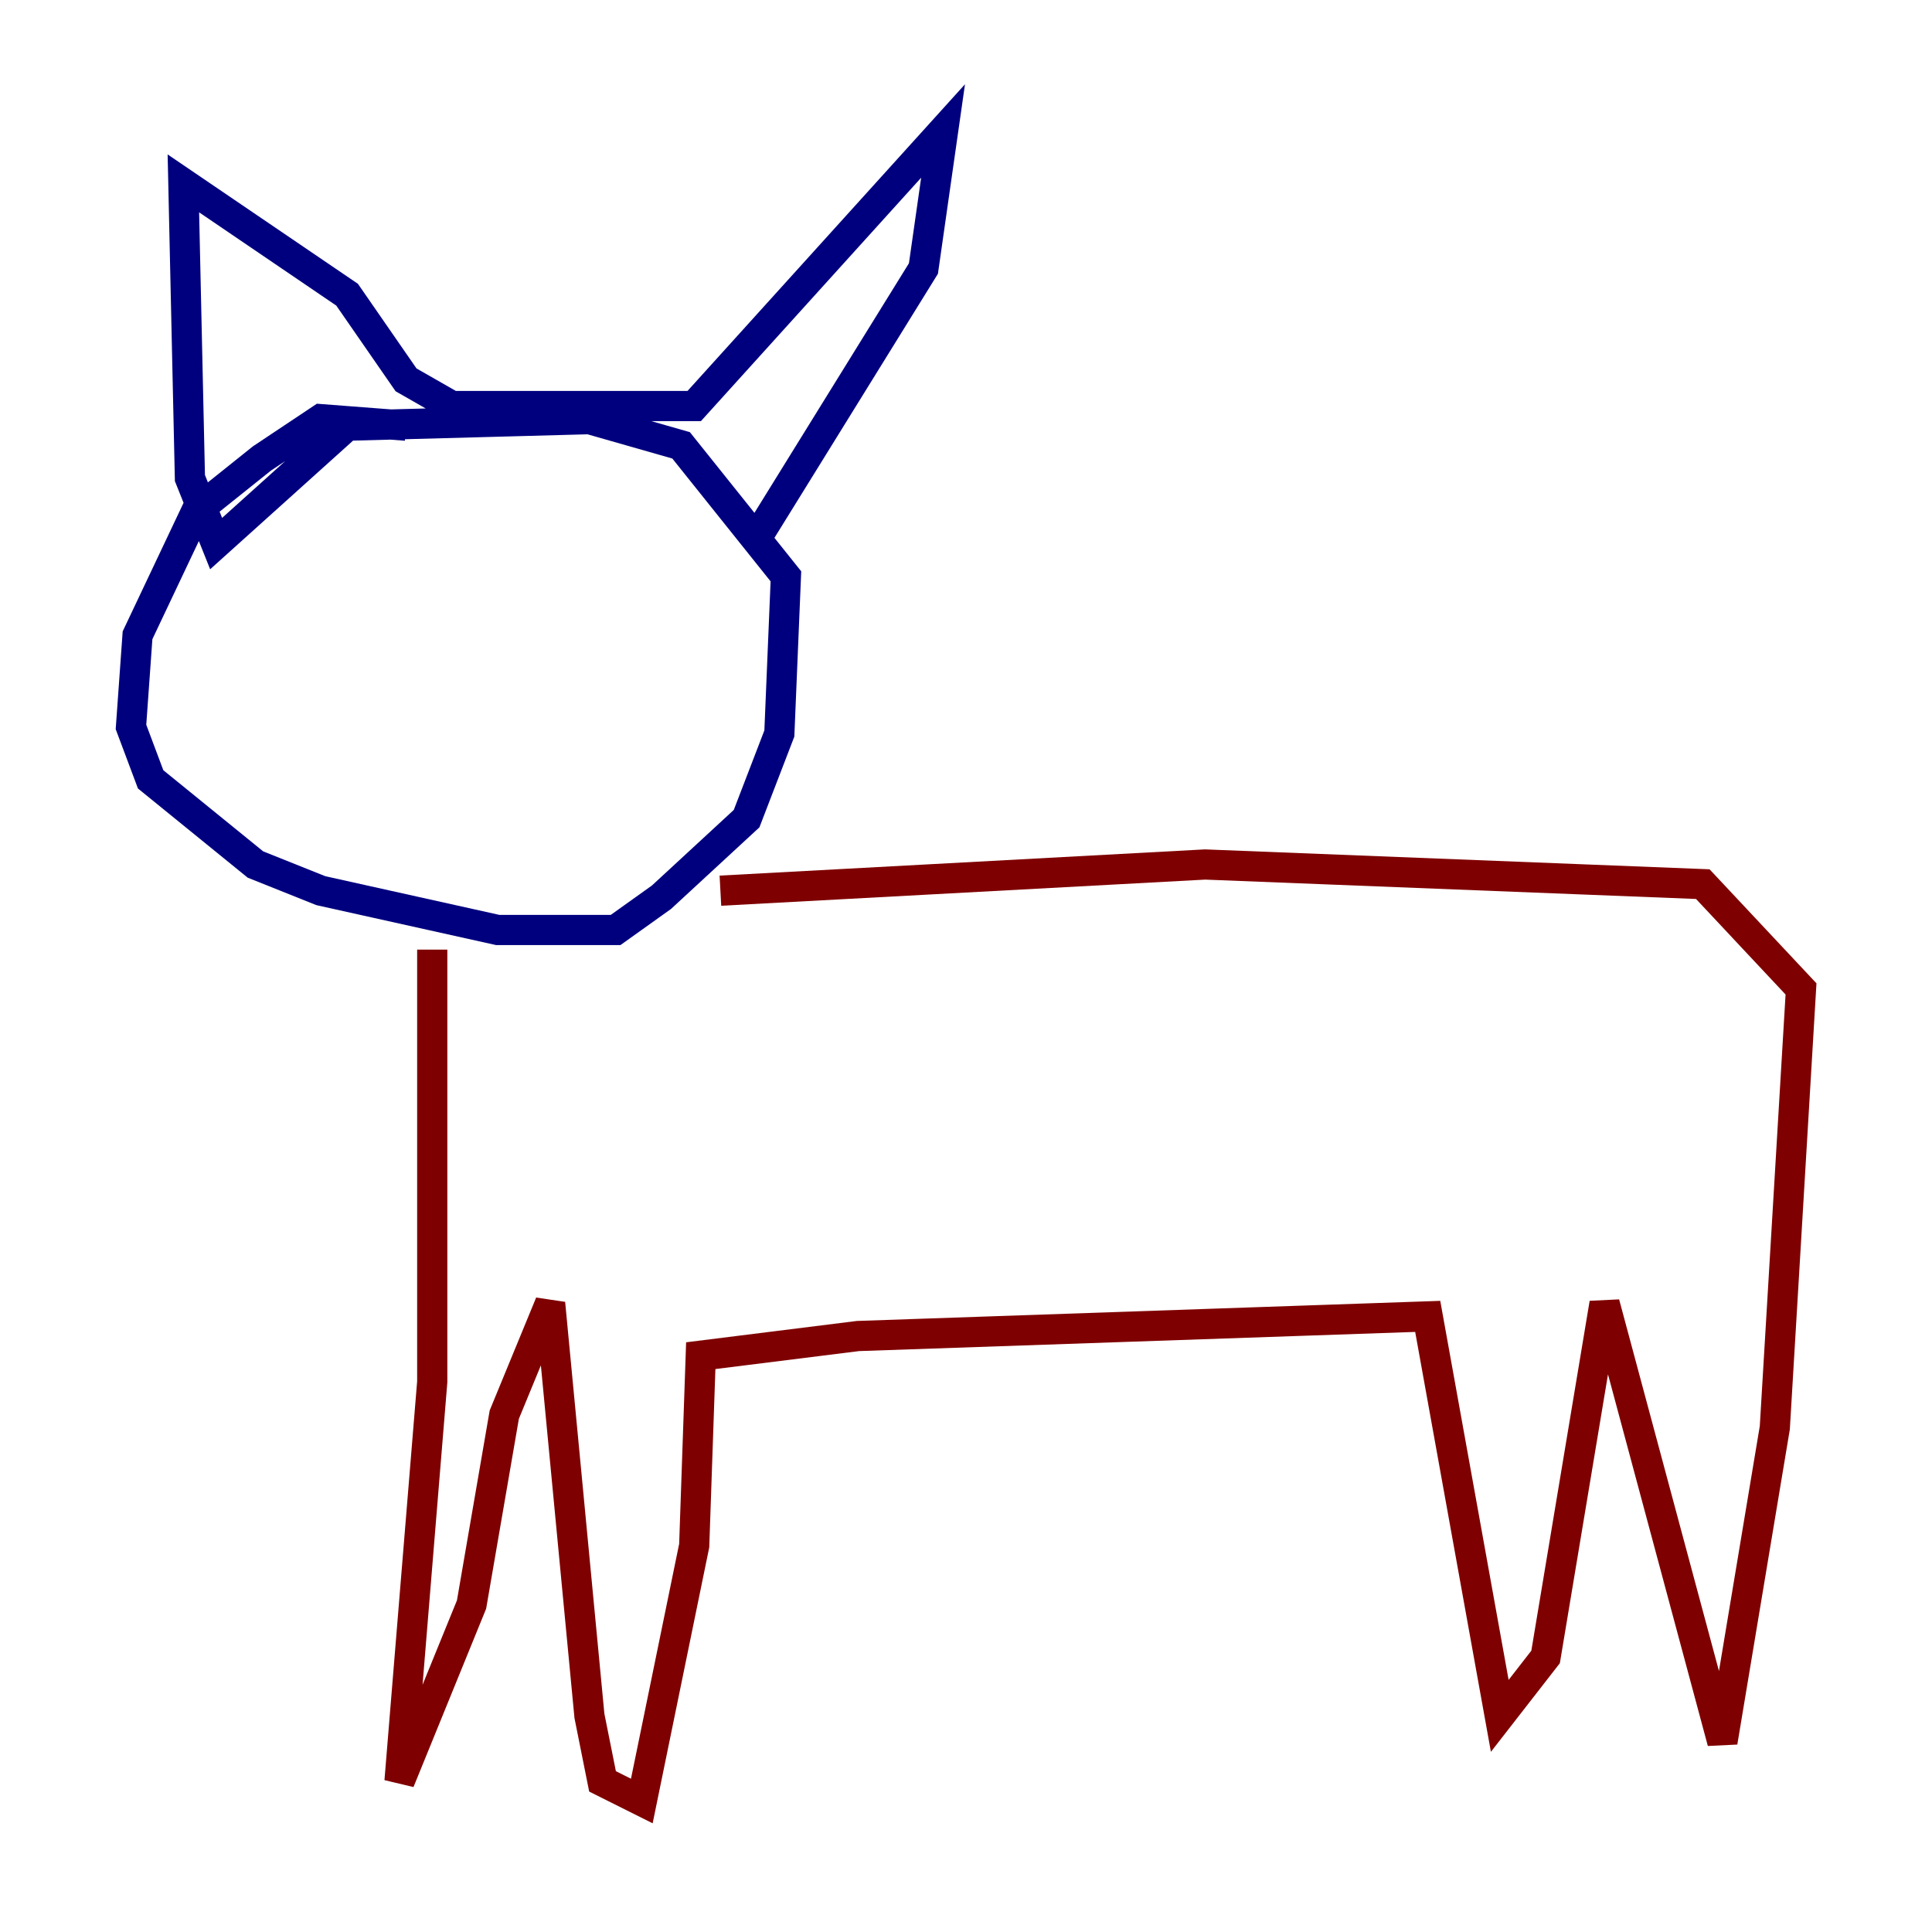 <?xml version="1.0" encoding="utf-8" ?>
<svg baseProfile="tiny" height="128" version="1.2" viewBox="0,0,128,128" width="128" xmlns="http://www.w3.org/2000/svg" xmlns:ev="http://www.w3.org/2001/xml-events" xmlns:xlink="http://www.w3.org/1999/xlink"><defs /><polyline fill="none" points="26.902,28.203 21.261,27.77 17.356,30.373 13.017,33.844 9.112,42.088 8.678,48.163 9.98,51.634 16.922,57.275 21.261,59.01 32.976,61.614 40.786,61.614 43.824,59.444 49.464,54.237 51.634,48.597 52.068,38.183 45.125,29.505 39.051,27.77 22.997,28.203 14.319,36.014 12.583,31.675 12.149,12.149 22.997,19.525 26.902,25.166 29.939,26.902 45.993,26.902 62.481,8.678 61.18,17.79 49.898,36.014" stroke="#00007f" stroke-width="2" /><polyline fill="none" points="28.637,62.915 28.637,91.552 26.468,118.02 31.241,106.305 33.41,93.722 36.447,86.346 39.051,113.681 39.919,118.02 42.522,119.322 45.993,102.4 46.427,89.817 56.841,88.515 94.59,87.214 99.363,113.681 102.4,109.776 106.305,86.346 114.115,115.417 117.586,94.59 119.322,65.519 112.814,58.576 79.837,57.275 47.729,59.01" stroke="#7f0000" stroke-width="2" /></svg>